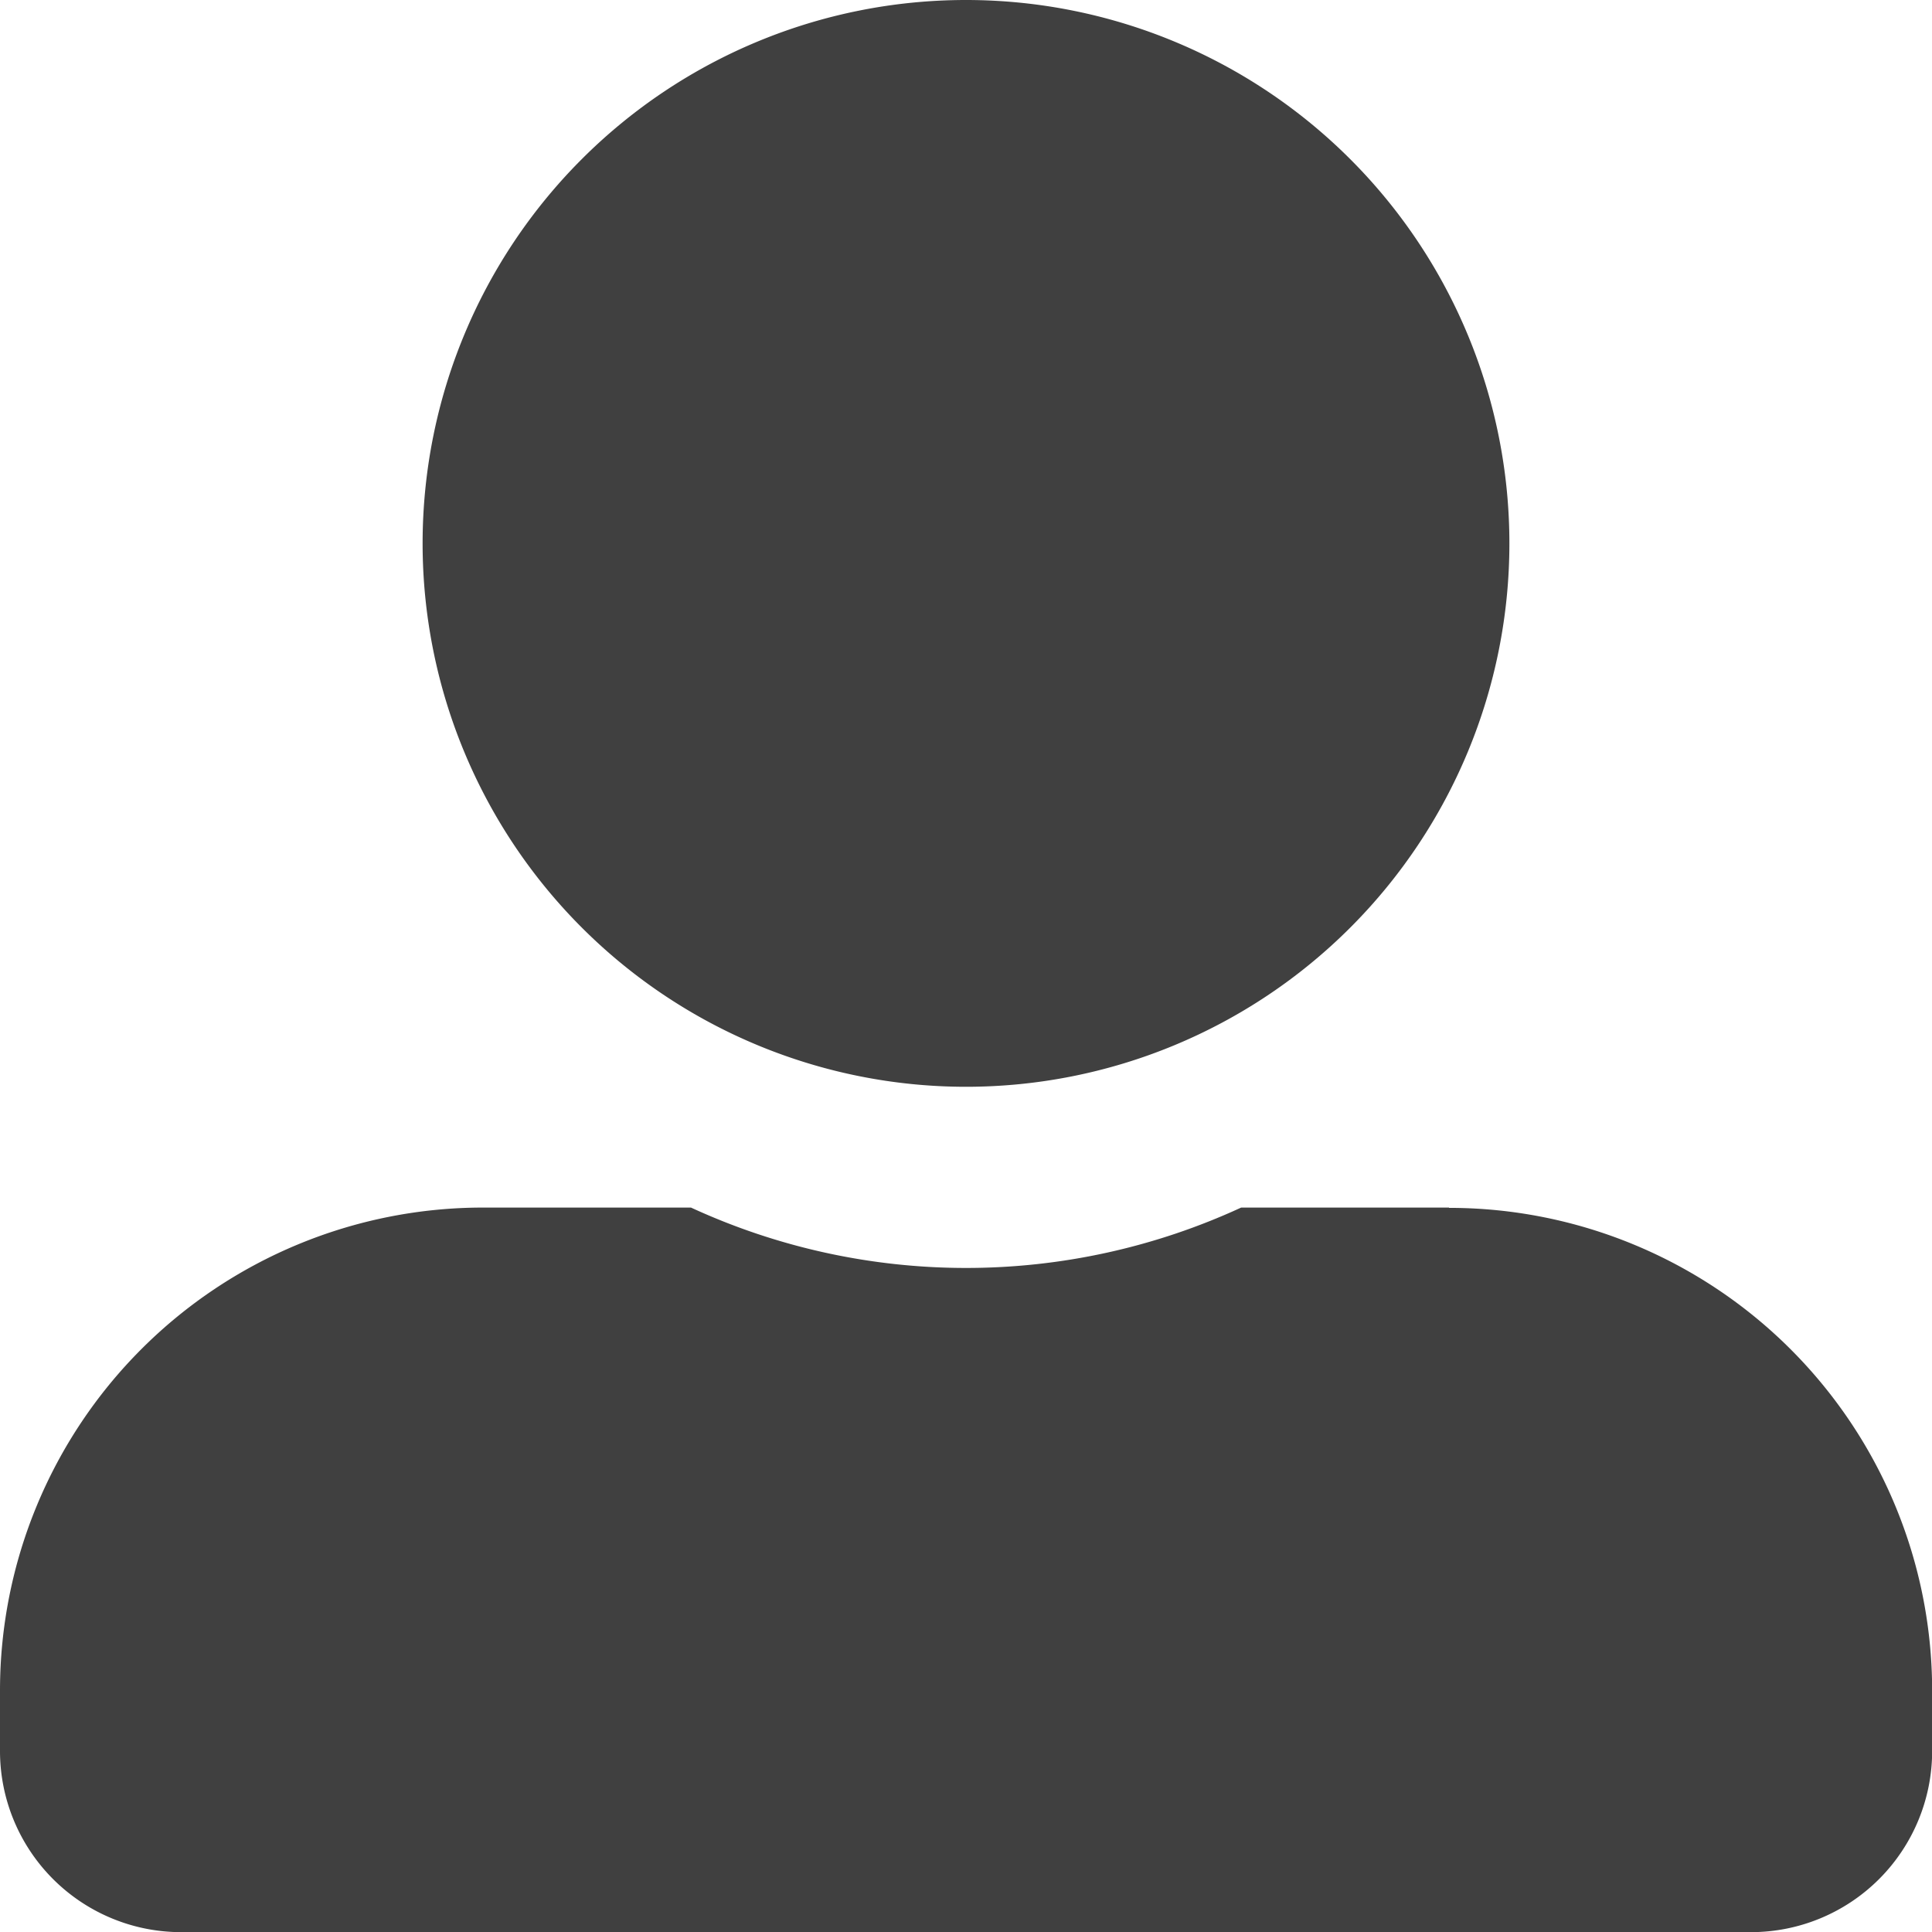 <svg xmlns="http://www.w3.org/2000/svg" width="13.116" height="13.116" viewBox="0 0 13.116 13.116">
  <path id="Icon_awesome-user-alt" data-name="Icon awesome-user-alt" d="M6.558,7.378A3.689,3.689,0,1,0,2.869,3.689,3.69,3.69,0,0,0,6.558,7.378Zm3.279.82H8.426a4.459,4.459,0,0,1-3.735,0H3.279A3.279,3.279,0,0,0,0,11.477v.41a1.23,1.23,0,0,0,1.23,1.23H11.887a1.23,1.23,0,0,0,1.23-1.23v-.41A3.279,3.279,0,0,0,9.837,8.2Z" fill="#404040"/>
</svg>
